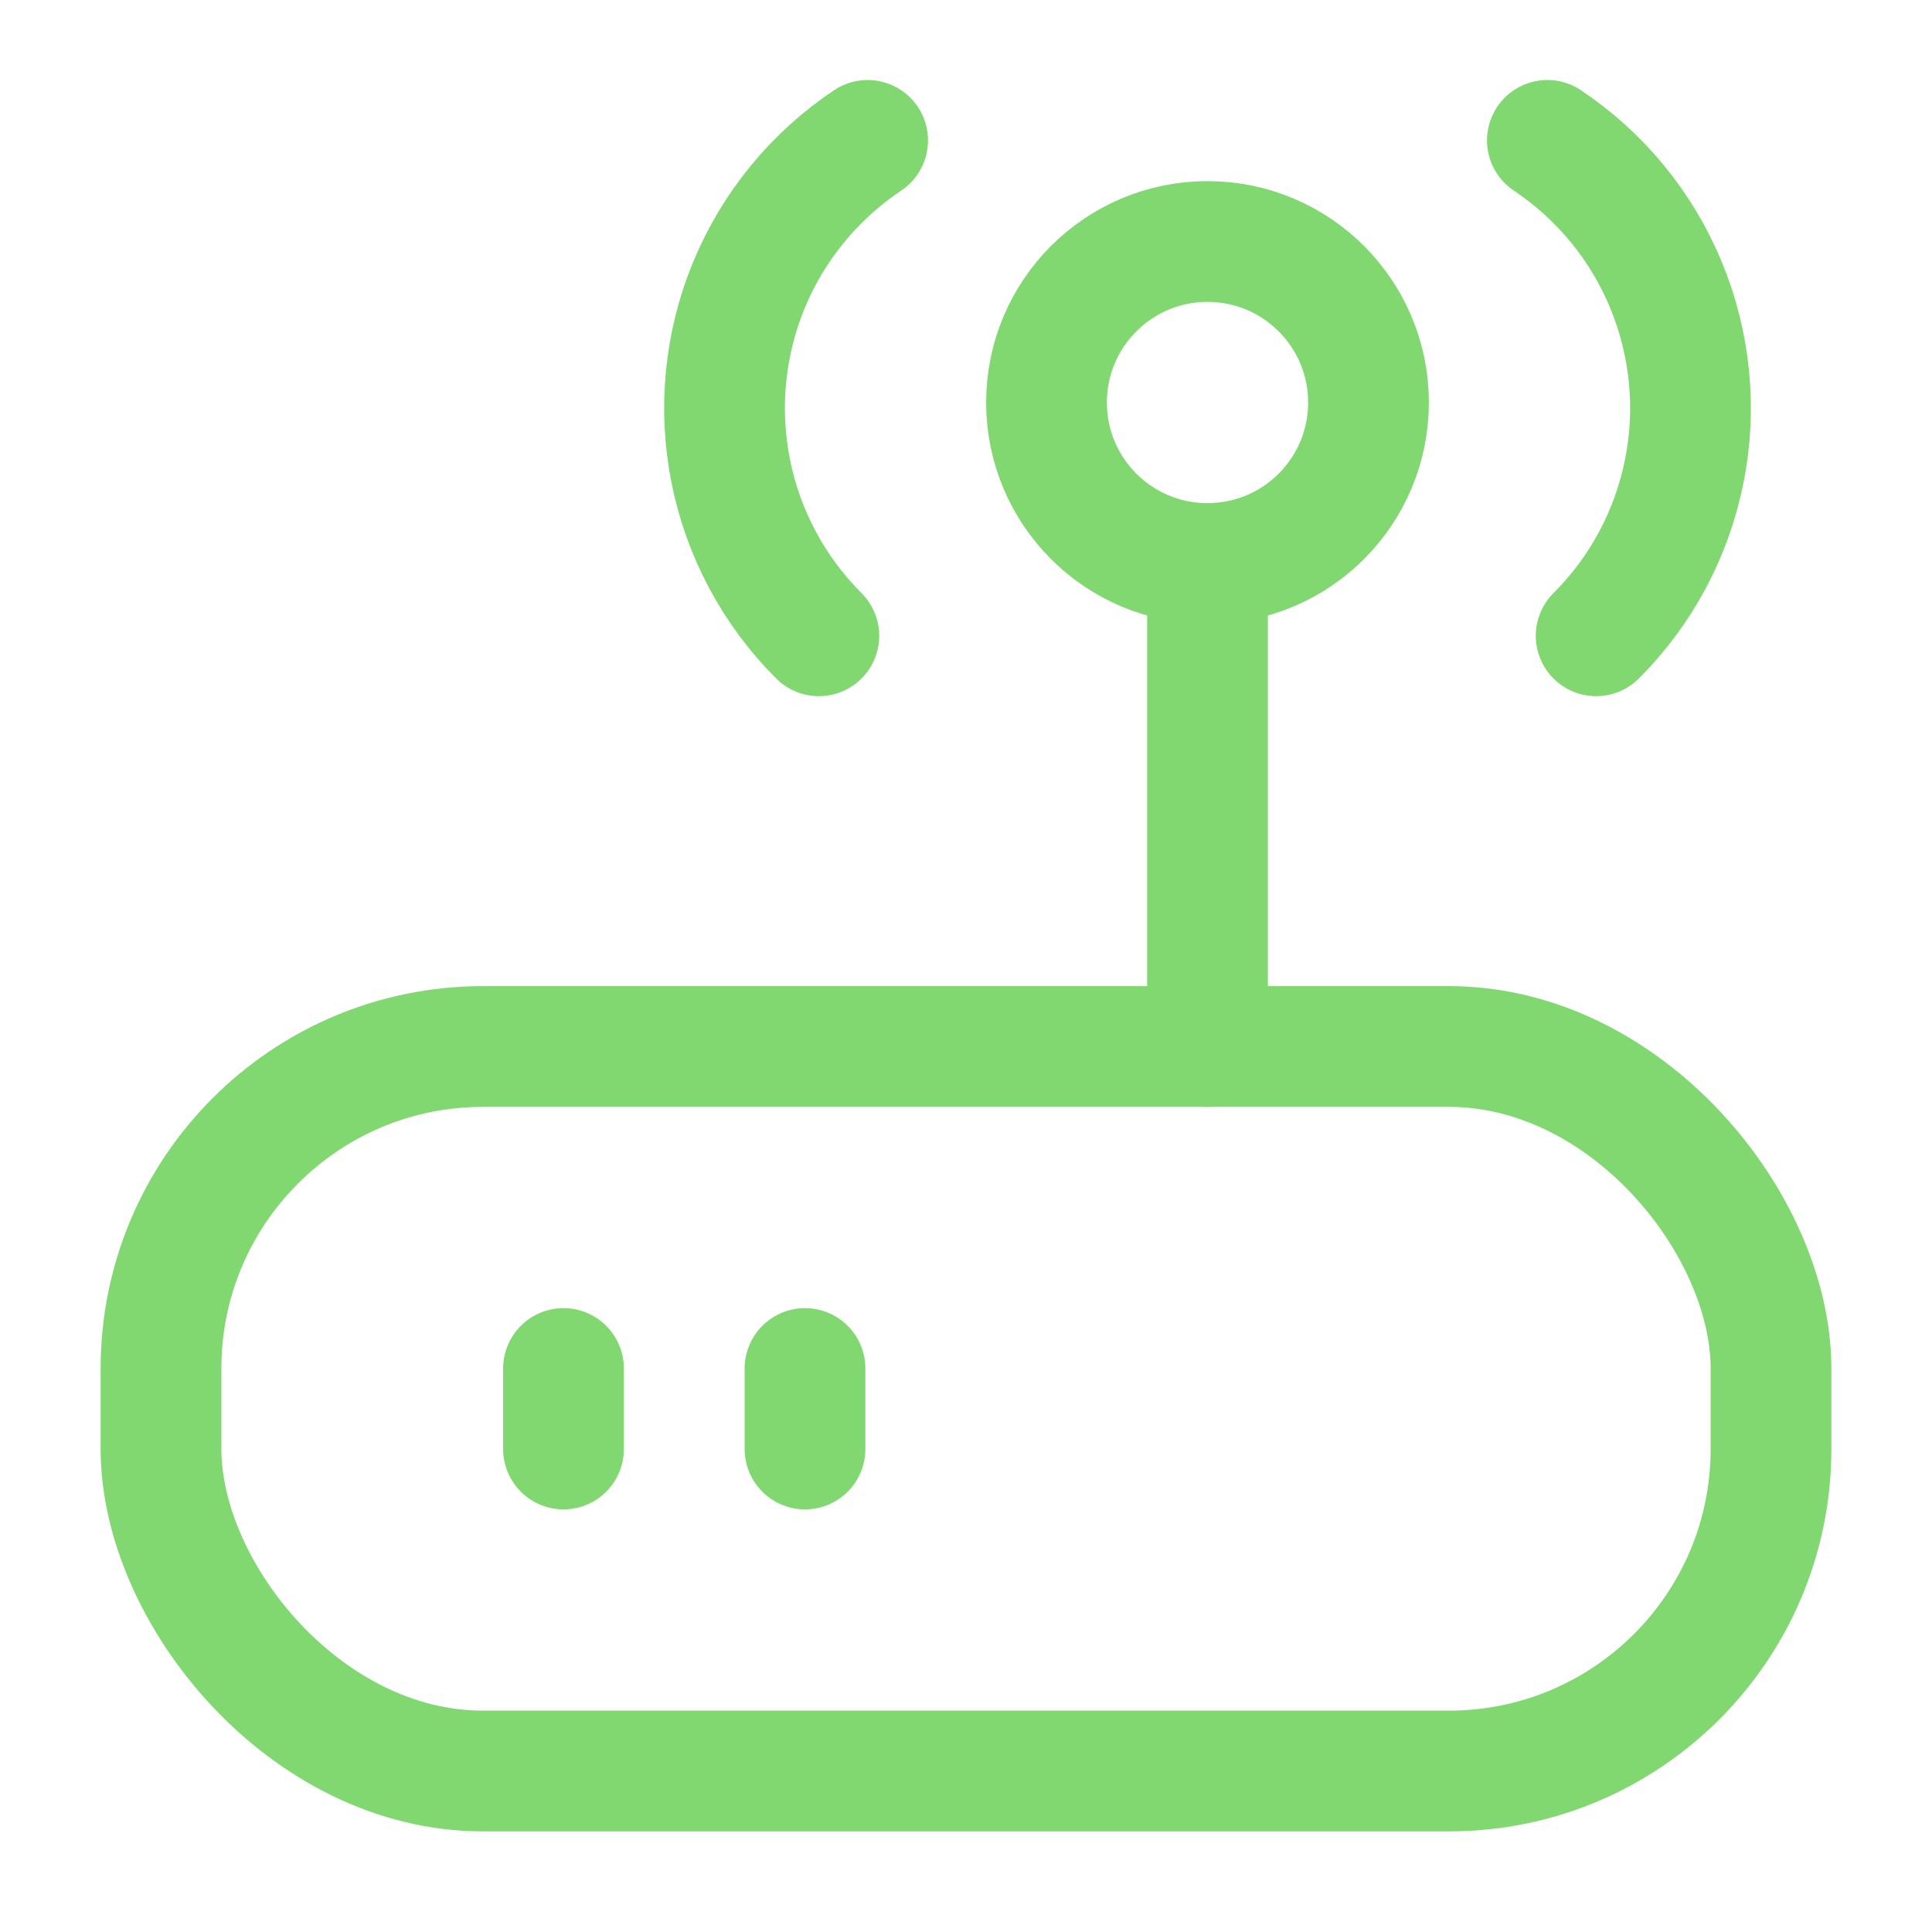 <svg width="24" height="24" viewBox="0 0 24 24" fill="none" xmlns="http://www.w3.org/2000/svg">
<rect x="2" y="13" width="20" height="9" rx="4" stroke="#81D871" stroke-width="1.5"/>
<path d="M7 17L7 18" stroke="#81D871" stroke-width="1.5" stroke-linecap="round" stroke-linejoin="round"/>
<path d="M10 17L10 18" stroke="#81D871" stroke-width="1.5" stroke-linecap="round" stroke-linejoin="round"/>
<path d="M10.172 7.898C9.612 7.339 9.231 6.626 9.077 5.85C8.923 5.074 9.002 4.27 9.304 3.539C9.607 2.808 10.12 2.184 10.778 1.744M19.222 1.744C19.88 2.184 20.393 2.808 20.695 3.539C20.998 4.27 21.078 5.074 20.923 5.85C20.769 6.626 20.388 7.339 19.828 7.898" stroke="#81D871" stroke-width="1.5" stroke-linecap="round"/>
<path d="M15 13L15 7" stroke="#81D871" stroke-width="1.5" stroke-linecap="round"/>
<circle cx="15" cy="5" r="2" stroke="#81D871" stroke-width="1.5"/>
</svg>
